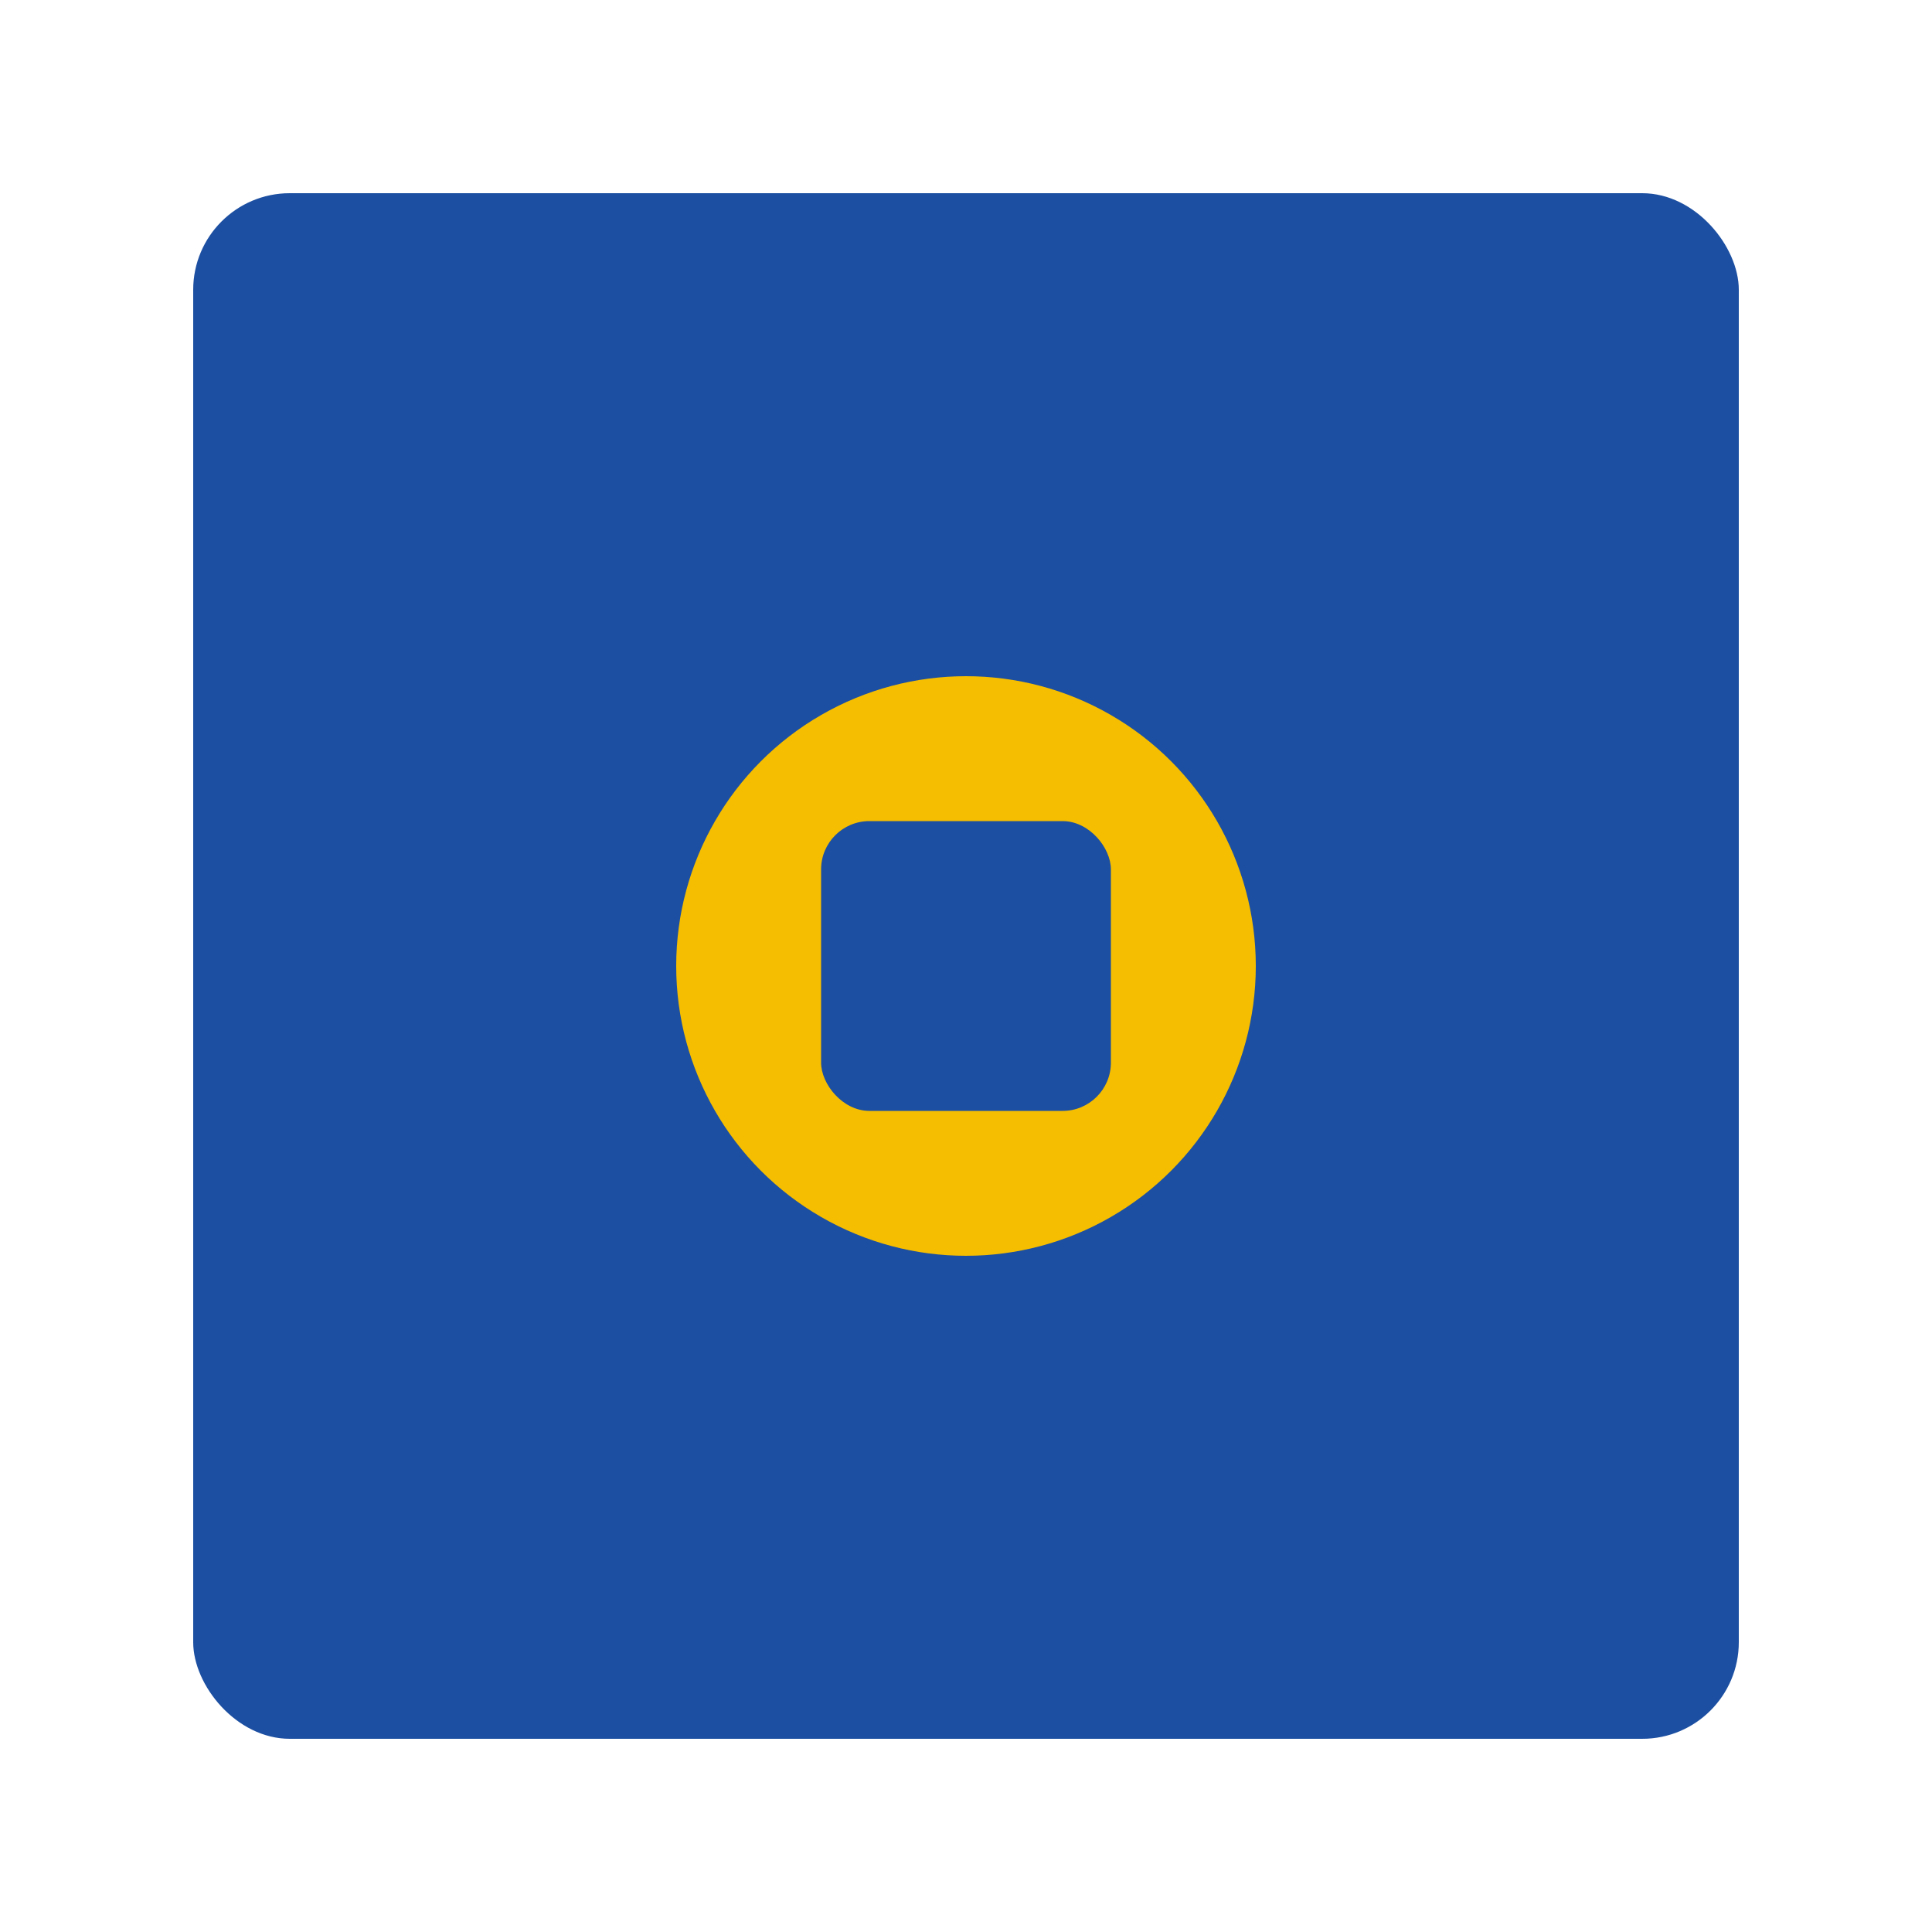 <?xml version="1.0" encoding="UTF-8"?>
<!-- METADATA: {"generator": "asset_generator.py", "seed": 12345, "category": "prop", "style": "nelson_sunburst", "palette": ["#1C4FA1", "#F6BE00"], "generator_params": {"fallback_type": "prop", "width": 200, "height": 200}, "notes": "Test prop for gap filling", "created_at": "2025-08-15T05:44:46.490105Z", "license": "MIT", "palette_compliant": true} -->

<svg width="200" height="200" xmlns="http://www.w3.org/2000/svg">
  <rect x="20" y="20" width="160" height="160" fill="#1C4FA1" rx="10"/>
  <circle cx="100" cy="100" r="30" fill="#F6BE00"/>
  <rect x="85" y="85" width="30" height="30" fill="#1C4FA1" rx="5"/>
</svg>
